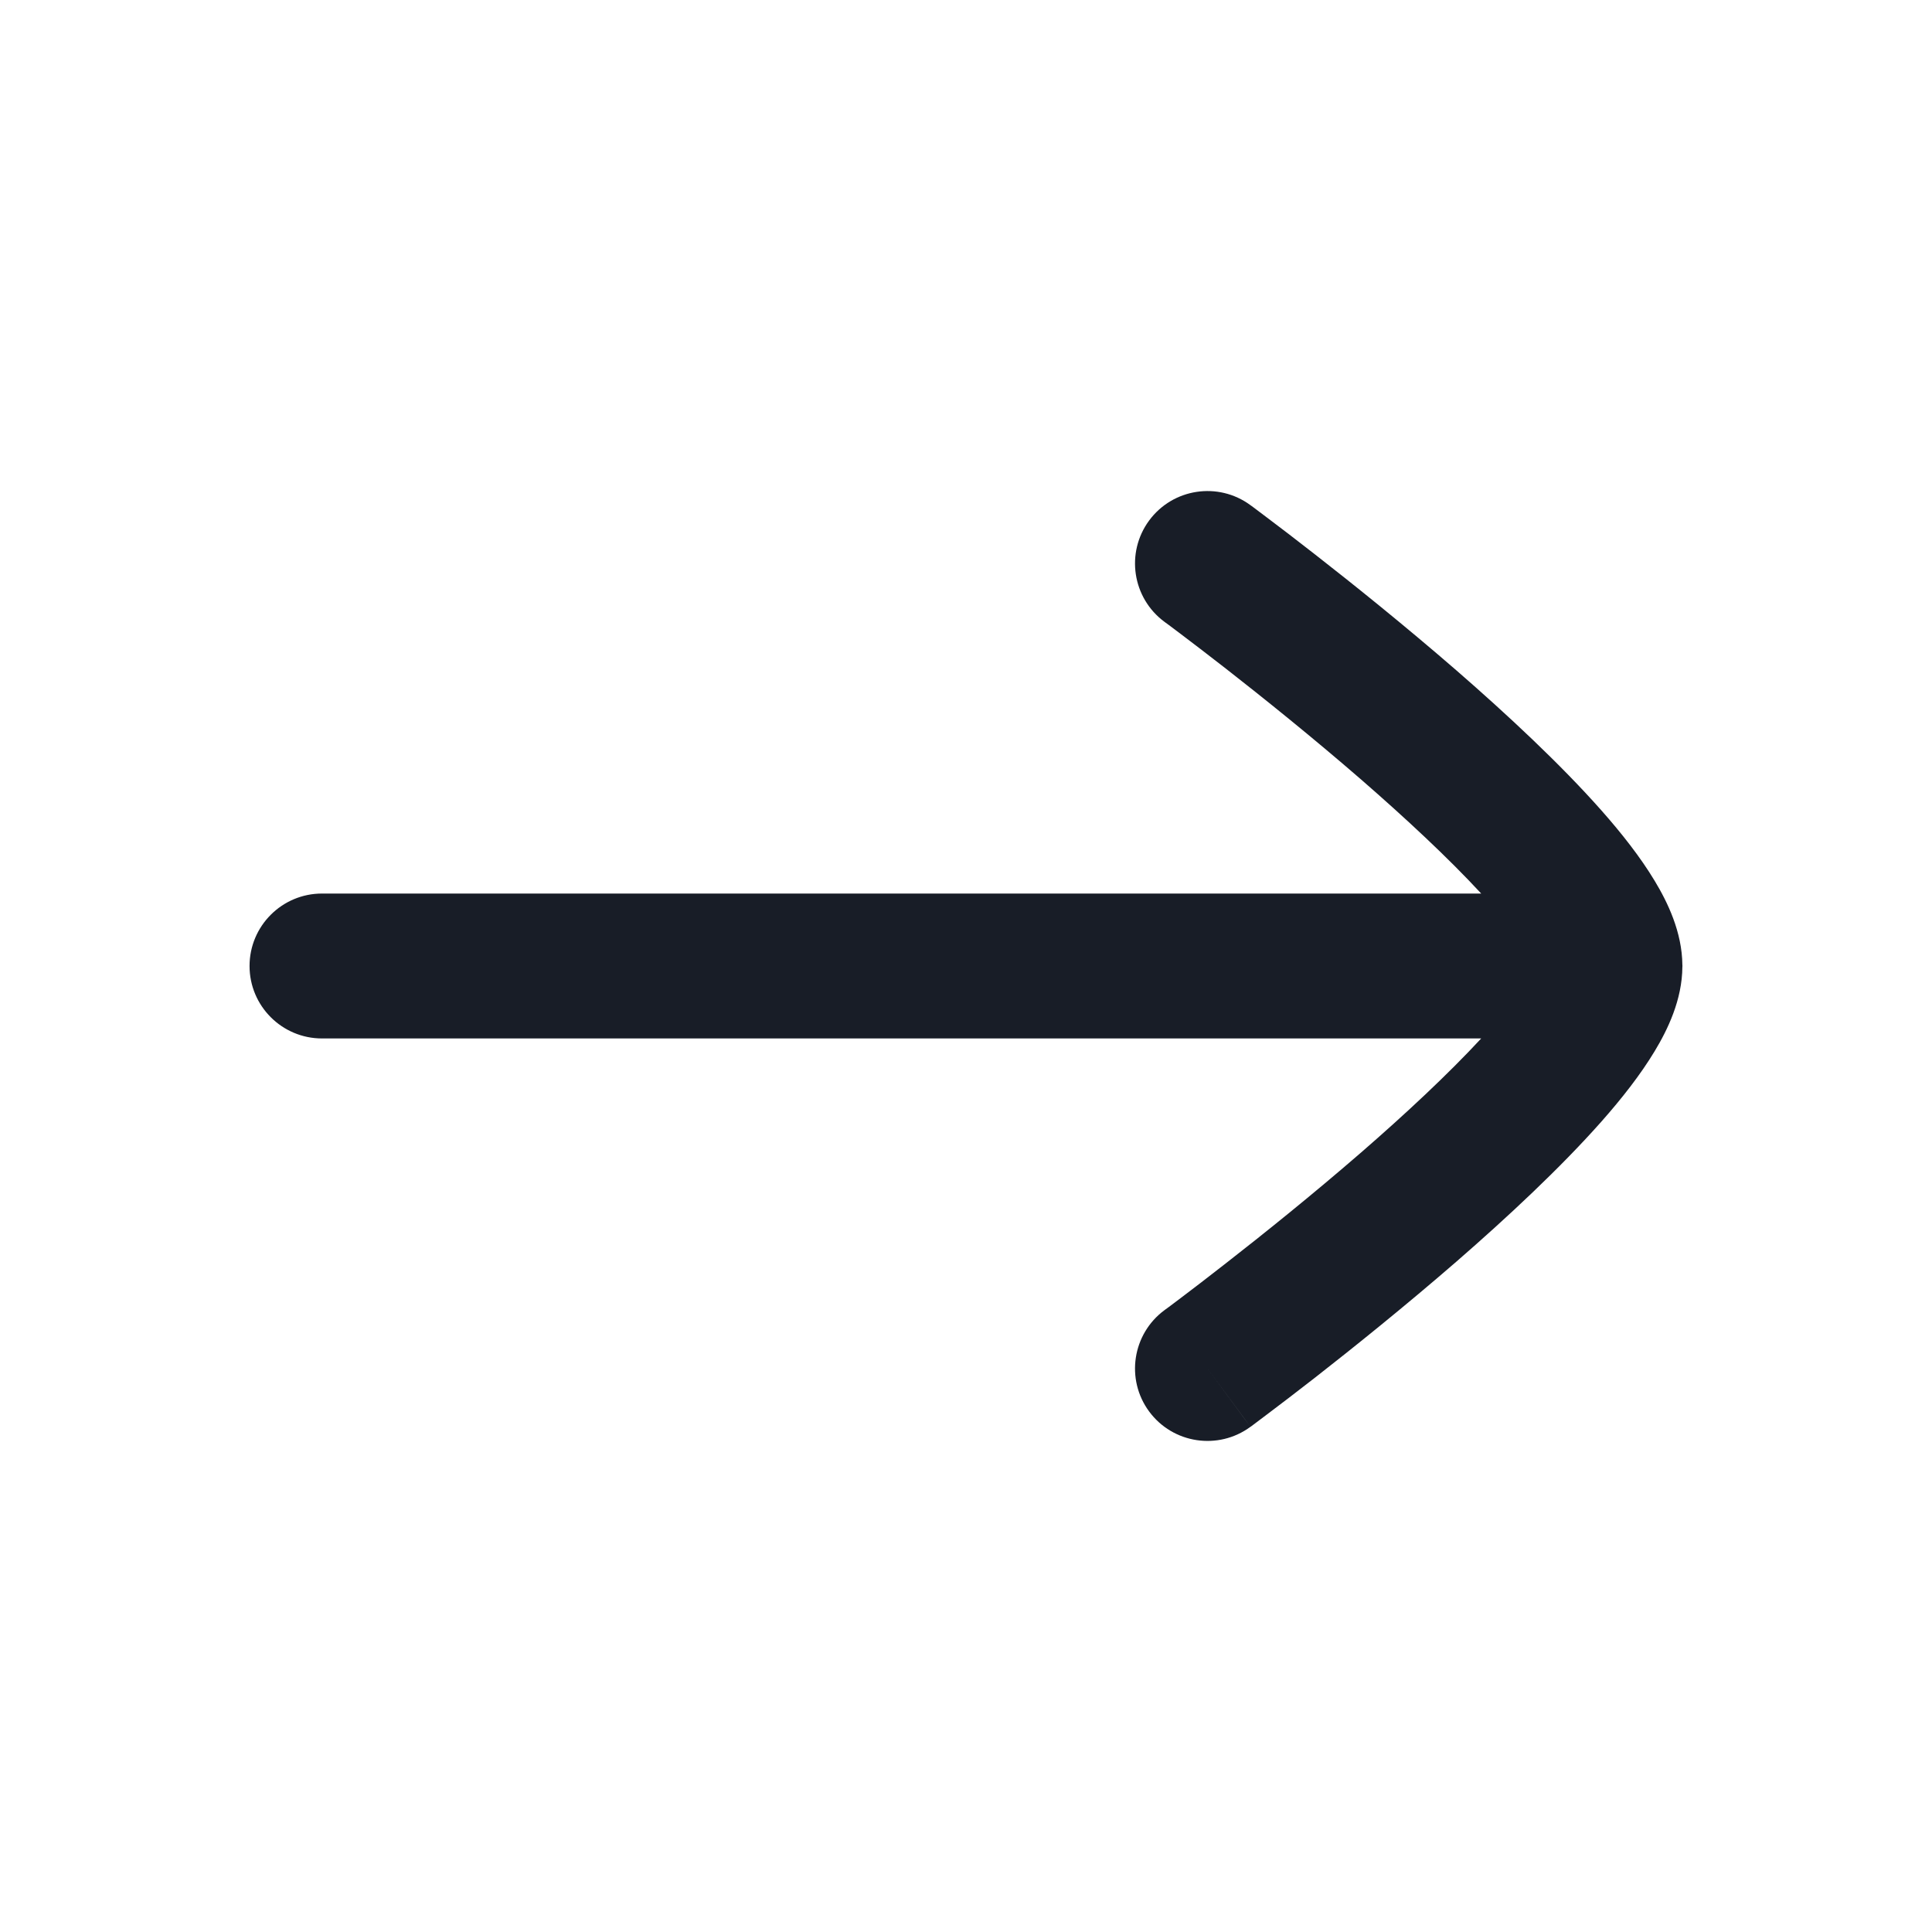 <svg width="24" height="24" viewBox="0 0 24 24" fill="none" xmlns="http://www.w3.org/2000/svg">
<path fill-rule="evenodd" clip-rule="evenodd" d="M15.533 6.275C15.133 5.981 14.57 6.066 14.275 6.466C13.98 6.867 14.066 7.43 14.466 7.725L14.469 7.727L14.478 7.734L14.518 7.763C14.553 7.79 14.605 7.829 14.672 7.879C14.806 7.98 14.997 8.126 15.227 8.305C15.688 8.665 16.3 9.156 16.91 9.685C17.457 10.161 17.987 10.653 18.4 11.1H4C3.503 11.1 3.1 11.503 3.1 12C3.1 12.497 3.503 12.9 4 12.9H18.4C17.987 13.346 17.458 13.839 16.91 14.315C16.3 14.844 15.688 15.335 15.227 15.694C14.997 15.874 14.806 16.02 14.672 16.121C14.605 16.171 14.553 16.21 14.518 16.237L14.478 16.266L14.469 16.273L14.466 16.275C14.066 16.57 13.98 17.134 14.275 17.534C14.57 17.934 15.134 18.019 15.534 17.724L15.535 17.724L15.55 17.713L15.594 17.68C15.632 17.652 15.687 17.61 15.757 17.557C15.897 17.452 16.096 17.3 16.335 17.114C16.811 16.742 17.449 16.23 18.09 15.674C18.726 15.121 19.385 14.507 19.893 13.933C20.146 13.647 20.38 13.349 20.555 13.058C20.715 12.793 20.897 12.421 20.899 12.009C20.9 12.006 20.9 12.003 20.9 12C20.9 11.996 20.9 11.993 20.899 11.989C20.896 11.578 20.715 11.207 20.555 10.942C20.38 10.651 20.146 10.353 19.893 10.067C19.385 9.493 18.726 8.879 18.09 8.326C17.449 7.77 16.811 7.258 16.334 6.886C16.096 6.7 15.897 6.548 15.757 6.443C15.687 6.39 15.632 6.348 15.594 6.32L15.55 6.287L15.538 6.279L15.533 6.275ZM15 7C15.533 6.275 15.533 6.275 15.533 6.275L15 7ZM15 17L15.534 17.724C15.534 17.724 15.533 17.725 15 17Z" fill="#181D27"/>
</svg>
